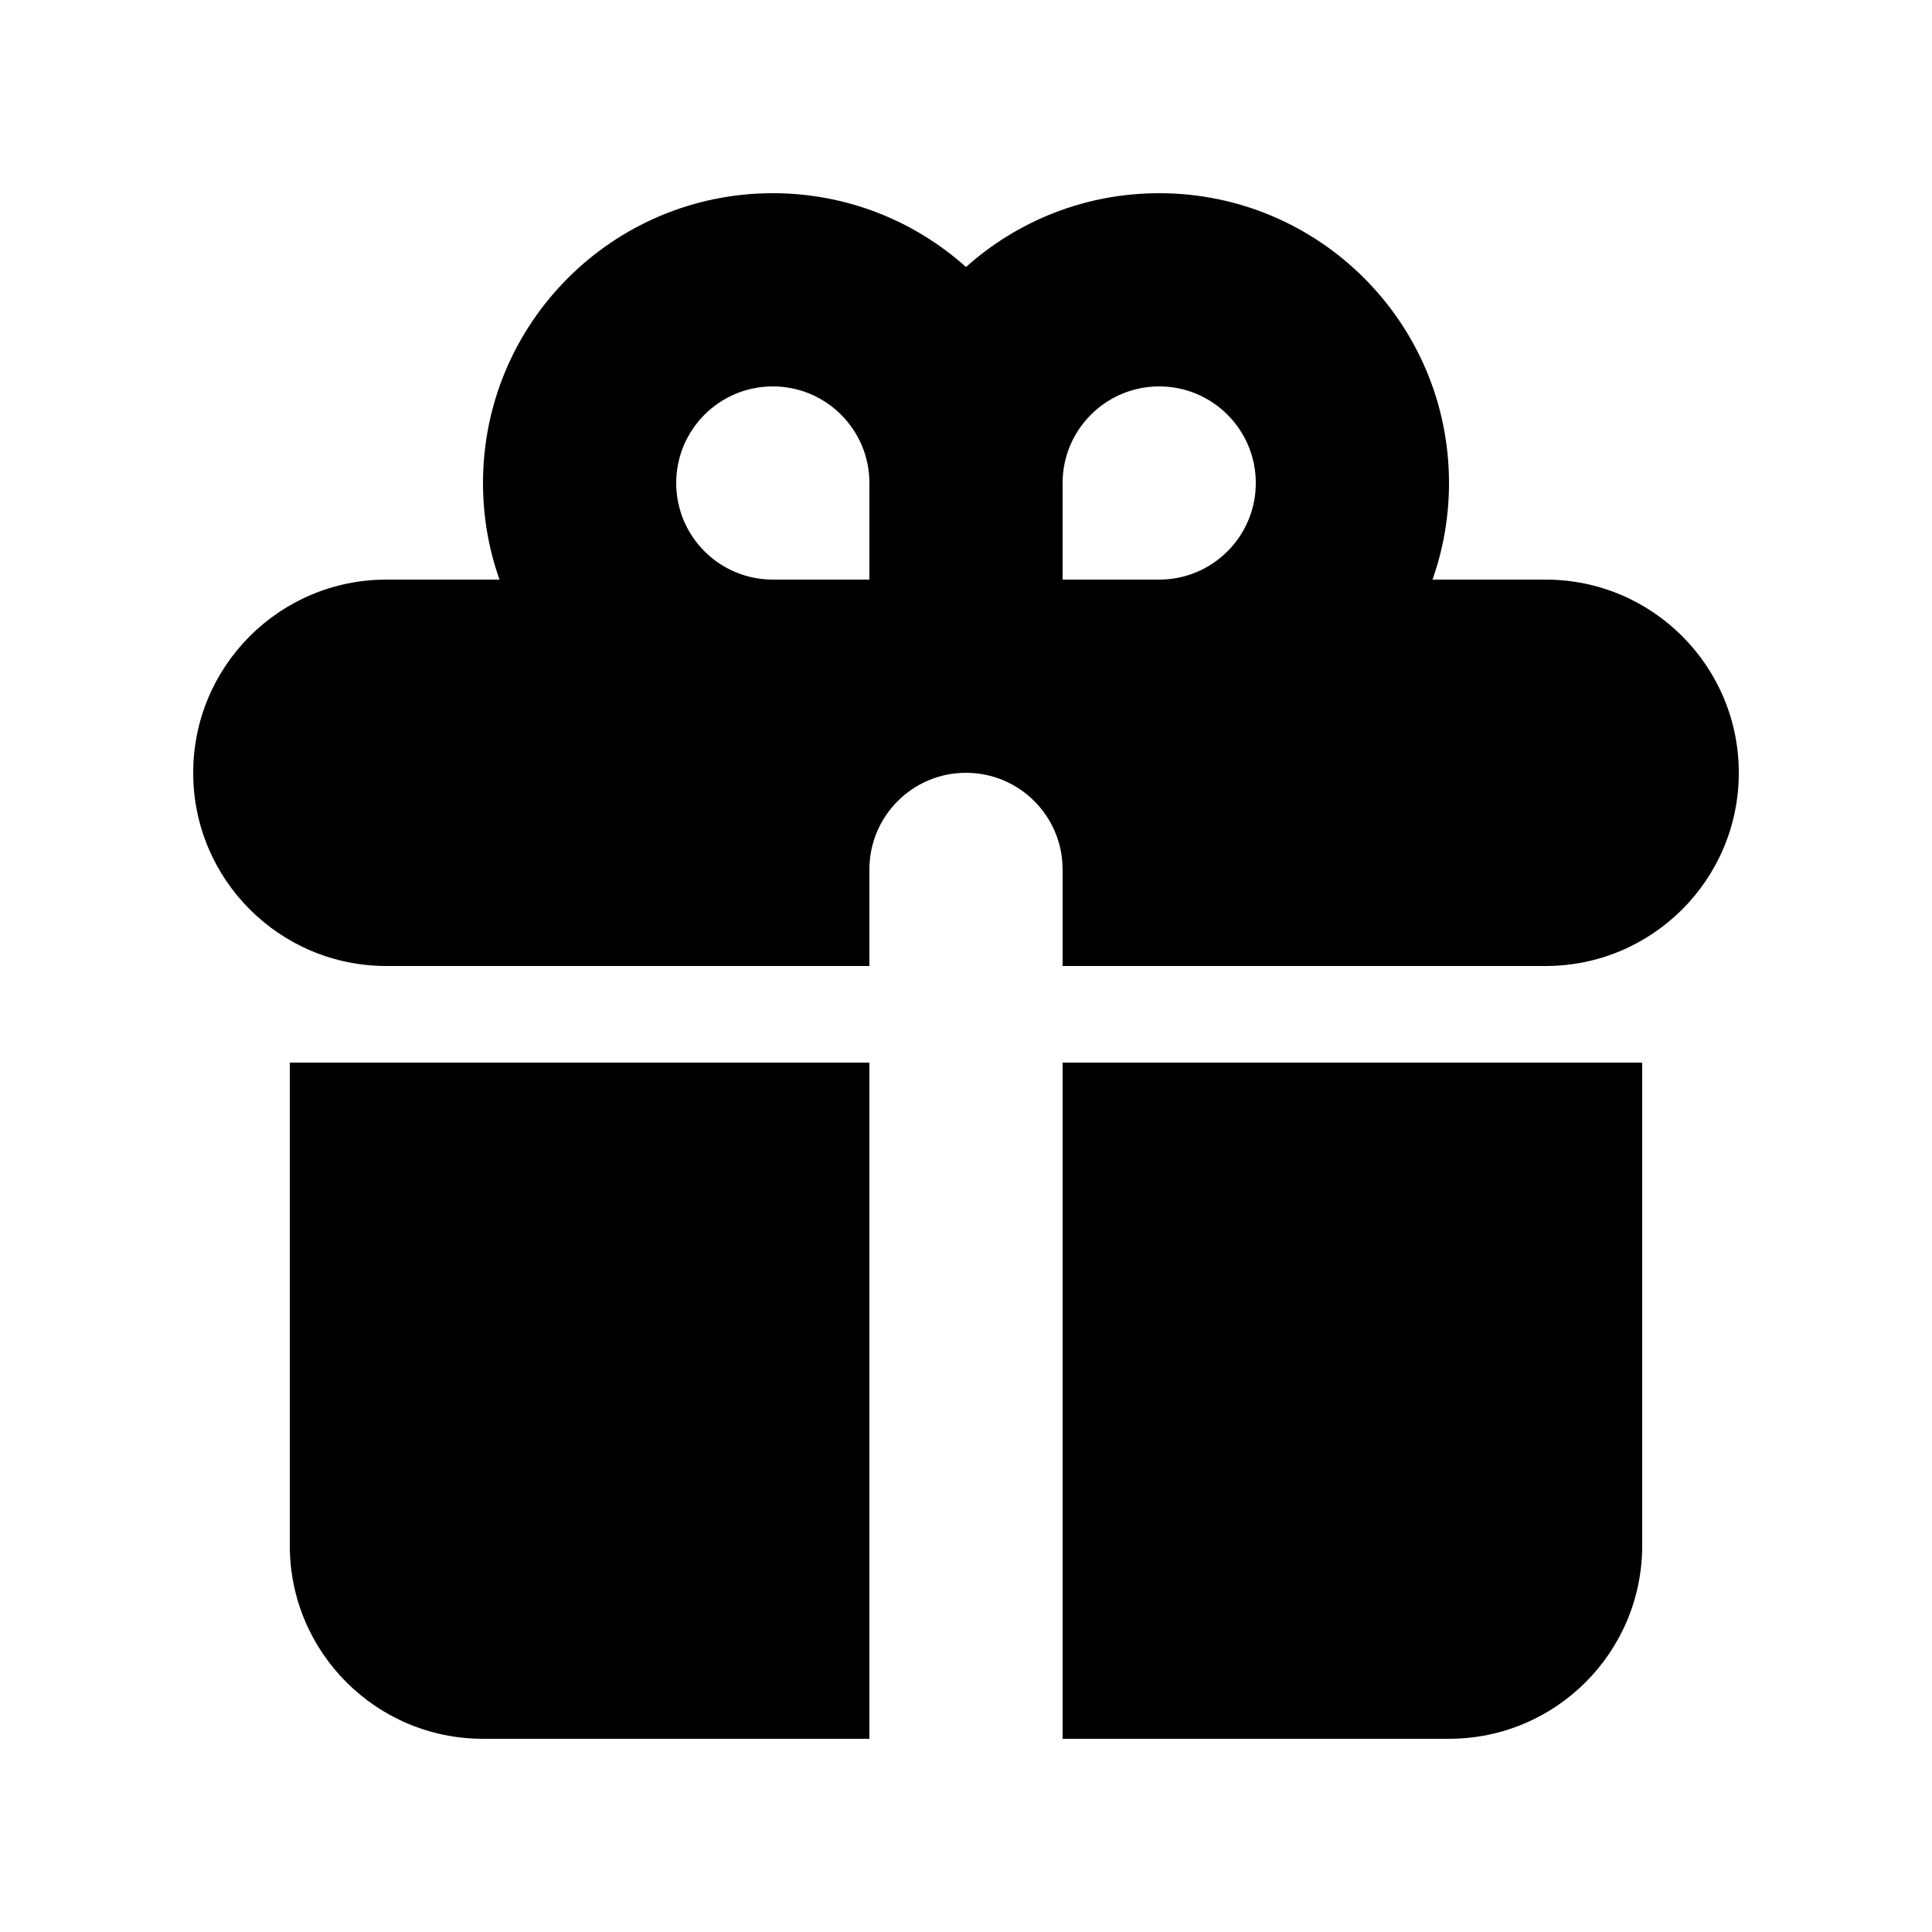 <svg viewBox="0 0 35 35" fill="none" xmlns="http://www.w3.org/2000/svg">
<path fill-rule="evenodd" clip-rule="evenodd" d="M8.75 8.75C8.75 5.851 11.101 3.5 14 3.5C15.345 3.5 16.571 4.005 17.5 4.837C18.429 4.005 19.655 3.5 21 3.5C23.899 3.5 26.25 5.851 26.25 8.75C26.25 9.364 26.145 9.953 25.951 10.5H28C29.933 10.5 31.5 12.067 31.5 14C31.5 15.933 29.933 17.5 28 17.5H19.25V15.75C19.25 14.784 18.466 14 17.5 14C16.534 14 15.75 14.784 15.75 15.75V17.5H7C5.067 17.5 3.5 15.933 3.5 14C3.5 12.067 5.067 10.5 7 10.5H9.049C8.855 9.953 8.75 9.364 8.75 8.75ZM15.75 10.5V8.75C15.75 7.784 14.966 7 14 7C13.034 7 12.25 7.784 12.25 8.75C12.25 9.716 13.034 10.5 14 10.5H15.75ZM21 10.5C21.966 10.5 22.75 9.716 22.75 8.75C22.75 7.784 21.966 7 21 7C20.034 7 19.25 7.784 19.25 8.75V10.5H21Z" fill="currentColor"/>
<path d="M15.75 19.25H5.25V28C5.25 29.933 6.817 31.5 8.75 31.5H15.75V19.25Z" fill="currentColor"/>
<path d="M19.25 31.5H26.25C28.183 31.5 29.75 29.933 29.75 28V19.25H19.25V31.5Z" fill="currentColor"/>
</svg>
